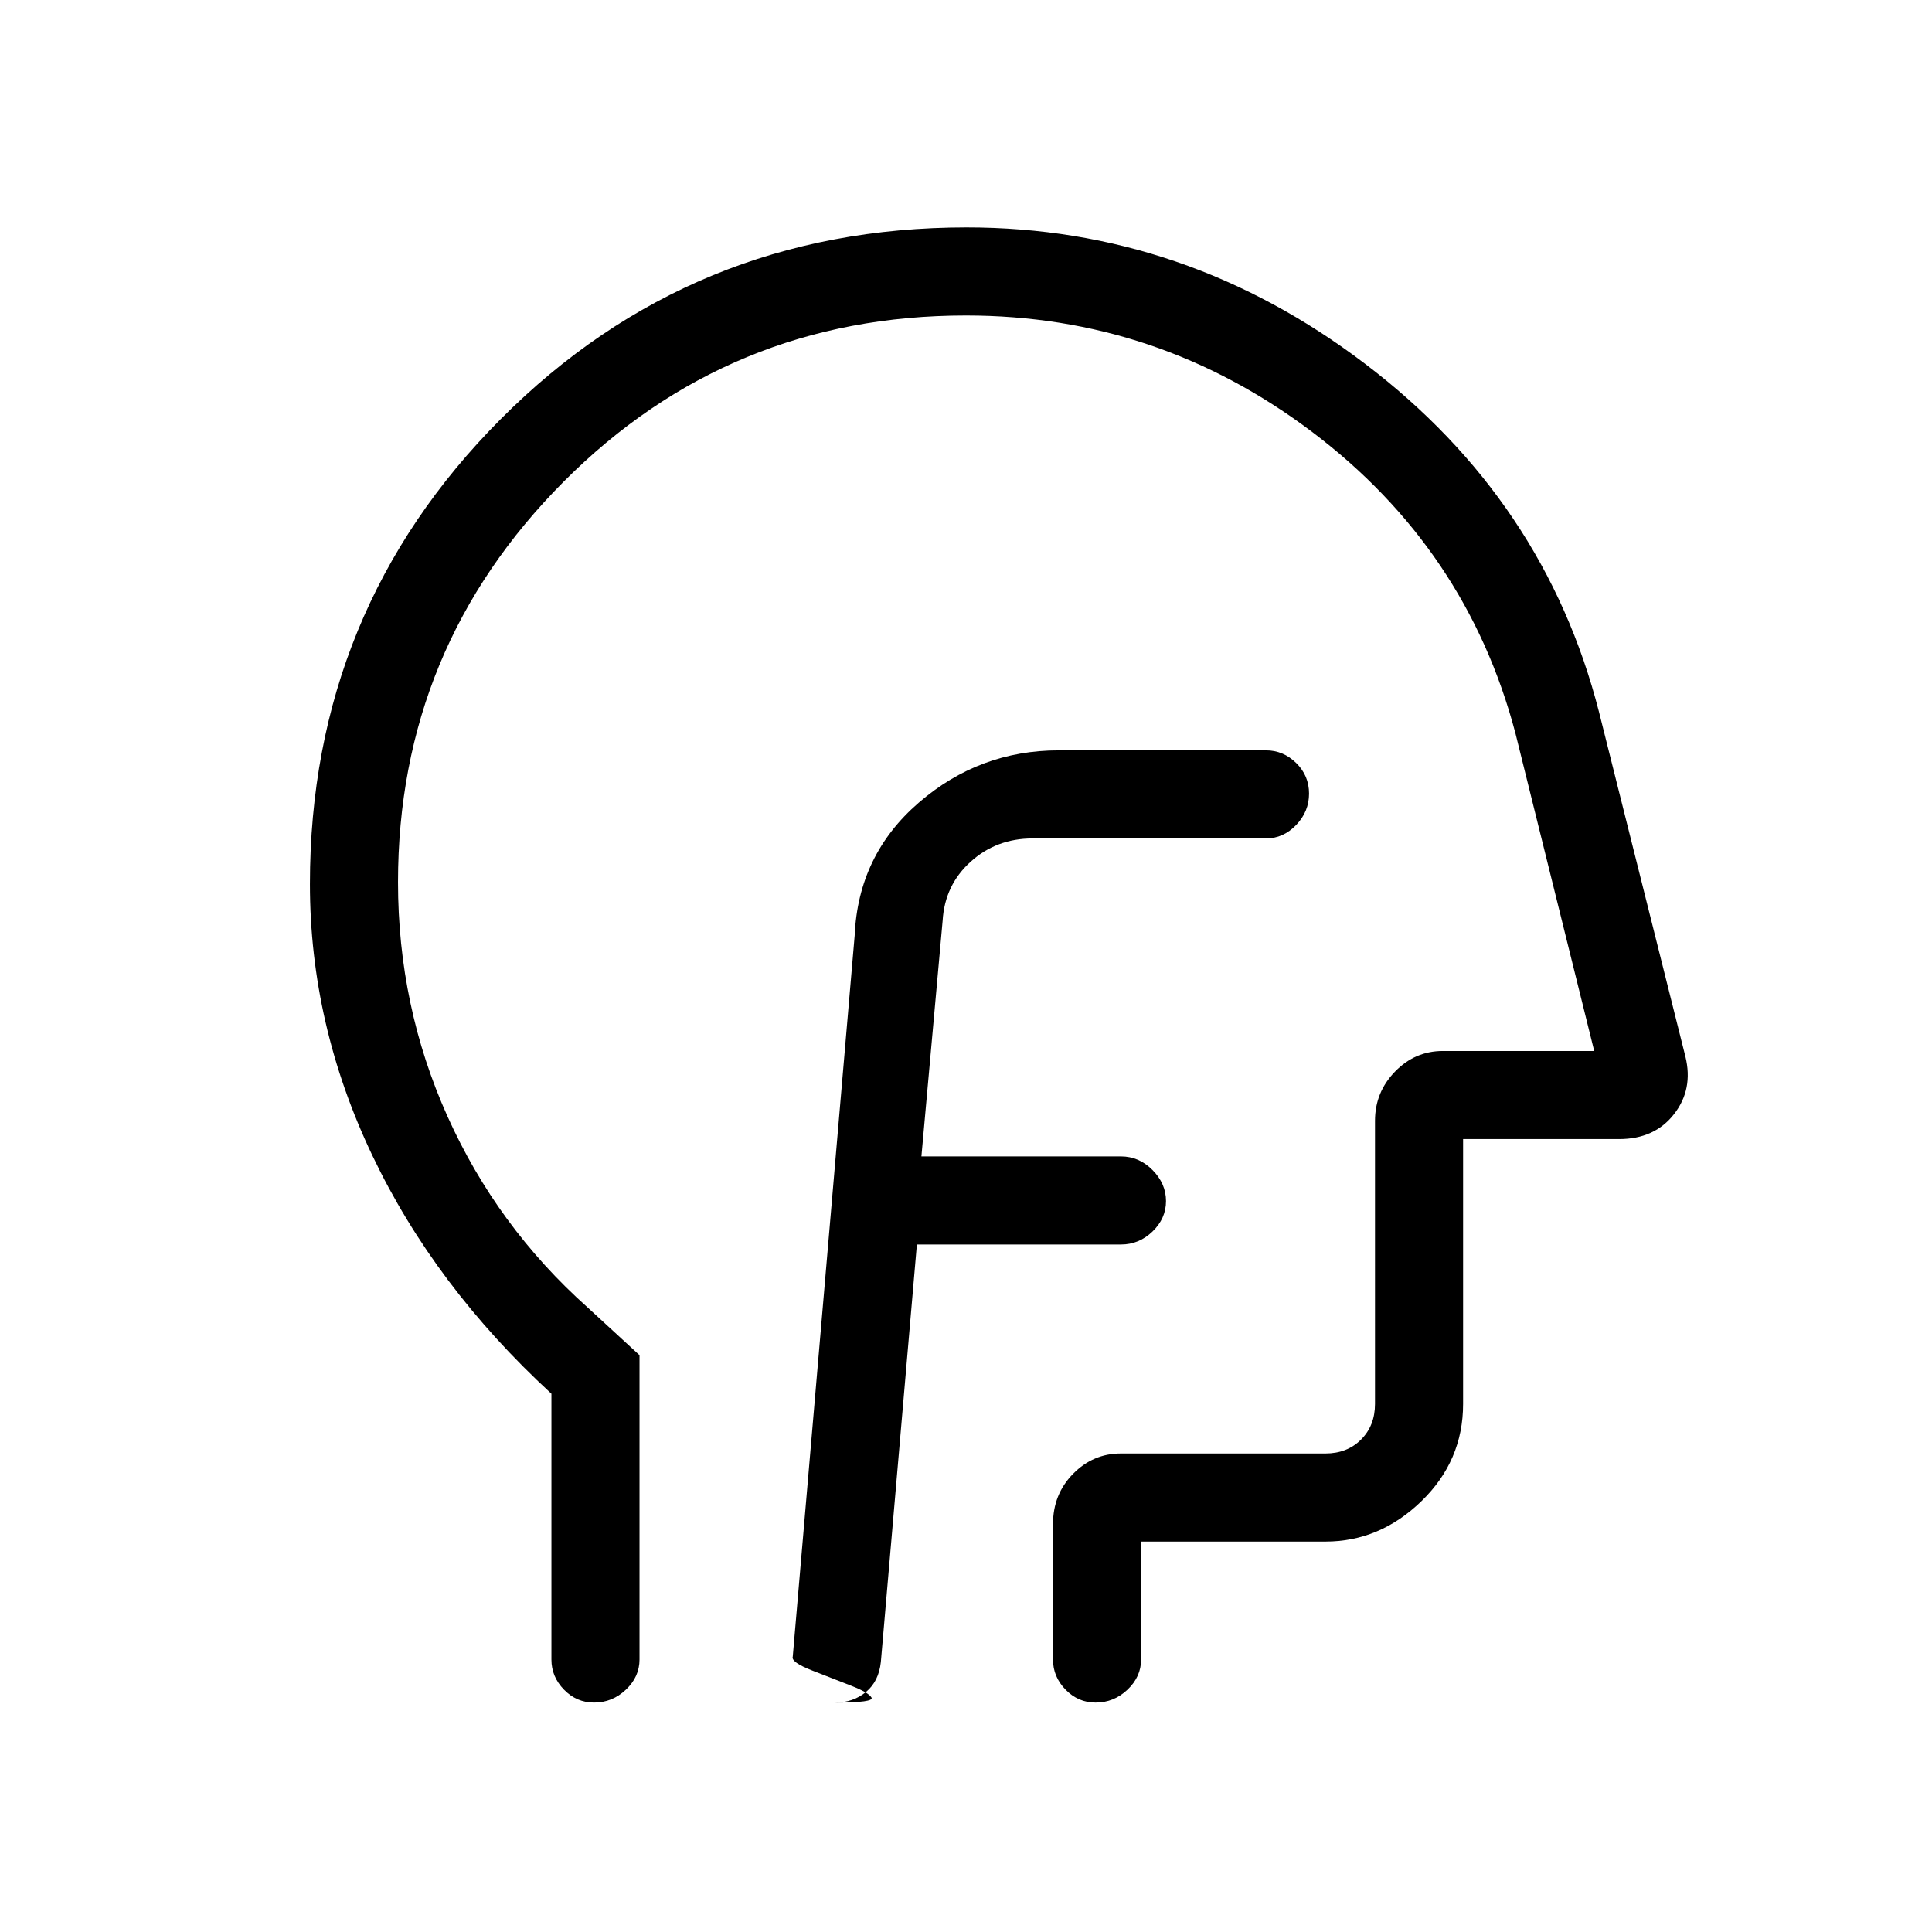 <svg xmlns="http://www.w3.org/2000/svg" height="48" viewBox="0 96 960 960" width="48"><path d="M455.601 714.385H557q8.989 0 15.687-6.468 6.698-6.468 6.698-15.115 0-8.648-6.698-15.417-6.698-6.77-15.687-6.77h-99.154l10.55-117.183q1.066-17.624 13.884-29.22t30.797-11.596h116q8.563 0 14.974-6.67 6.411-6.669 6.411-15.615 0-8.946-6.411-15.216-6.411-6.269-14.974-6.269h-103q-39.451 0-69.543 25.992-30.092 25.993-31.842 65.931l-30.769 358.385q-1 2.763 9.744 6.953 10.745 4.19 19.334 7.542 8.59 3.351 10.038 5.851 1.449 2.5-18.013 2.5 8.897 0 15.274-5.269 6.377-5.269 7.392-14.885l17.909-207.461ZM274 788.539q-58-53.378-89-118.432-31-65.053-31-134.832 0-135.933 94.885-231.104Q343.77 209 480.32 209q108.757 0 198.026 67.807 89.27 67.808 116.193 172.962l42.935 171.246q3.988 16.253-5.677 28.619Q822.133 662 804.539 662H727v131.616q0 28.25-20.705 48.317Q685.591 862 658.616 862H567v58.616q0 8.563-6.76 14.974-6.76 6.41-15.84 6.41-8.656 0-14.912-6.41-6.257-6.411-6.257-14.974v-67.312q0-14.792 9.949-24.933 9.949-10.14 23.743-10.14h101.693q10.769 0 17.692-6.923t6.923-17.692V652.923q0-14.219 9.949-24.456 9.949-10.236 23.743-10.236h75.231L753 460.308q-24.231-91.693-100.923-149.616Q575.385 252.769 480 252.769q-117.638 0-199.935 82.586-82.296 82.587-82.296 199.022 0 61.614 24.577 116.324 24.576 54.71 69.577 94.916l25.846 23.768v151.231q0 8.563-6.76 14.974-6.76 6.41-15.84 6.41-8.656 0-14.912-6.41Q274 929.179 274 920.616V788.539Zm220.462-191.154Z"/></svg>